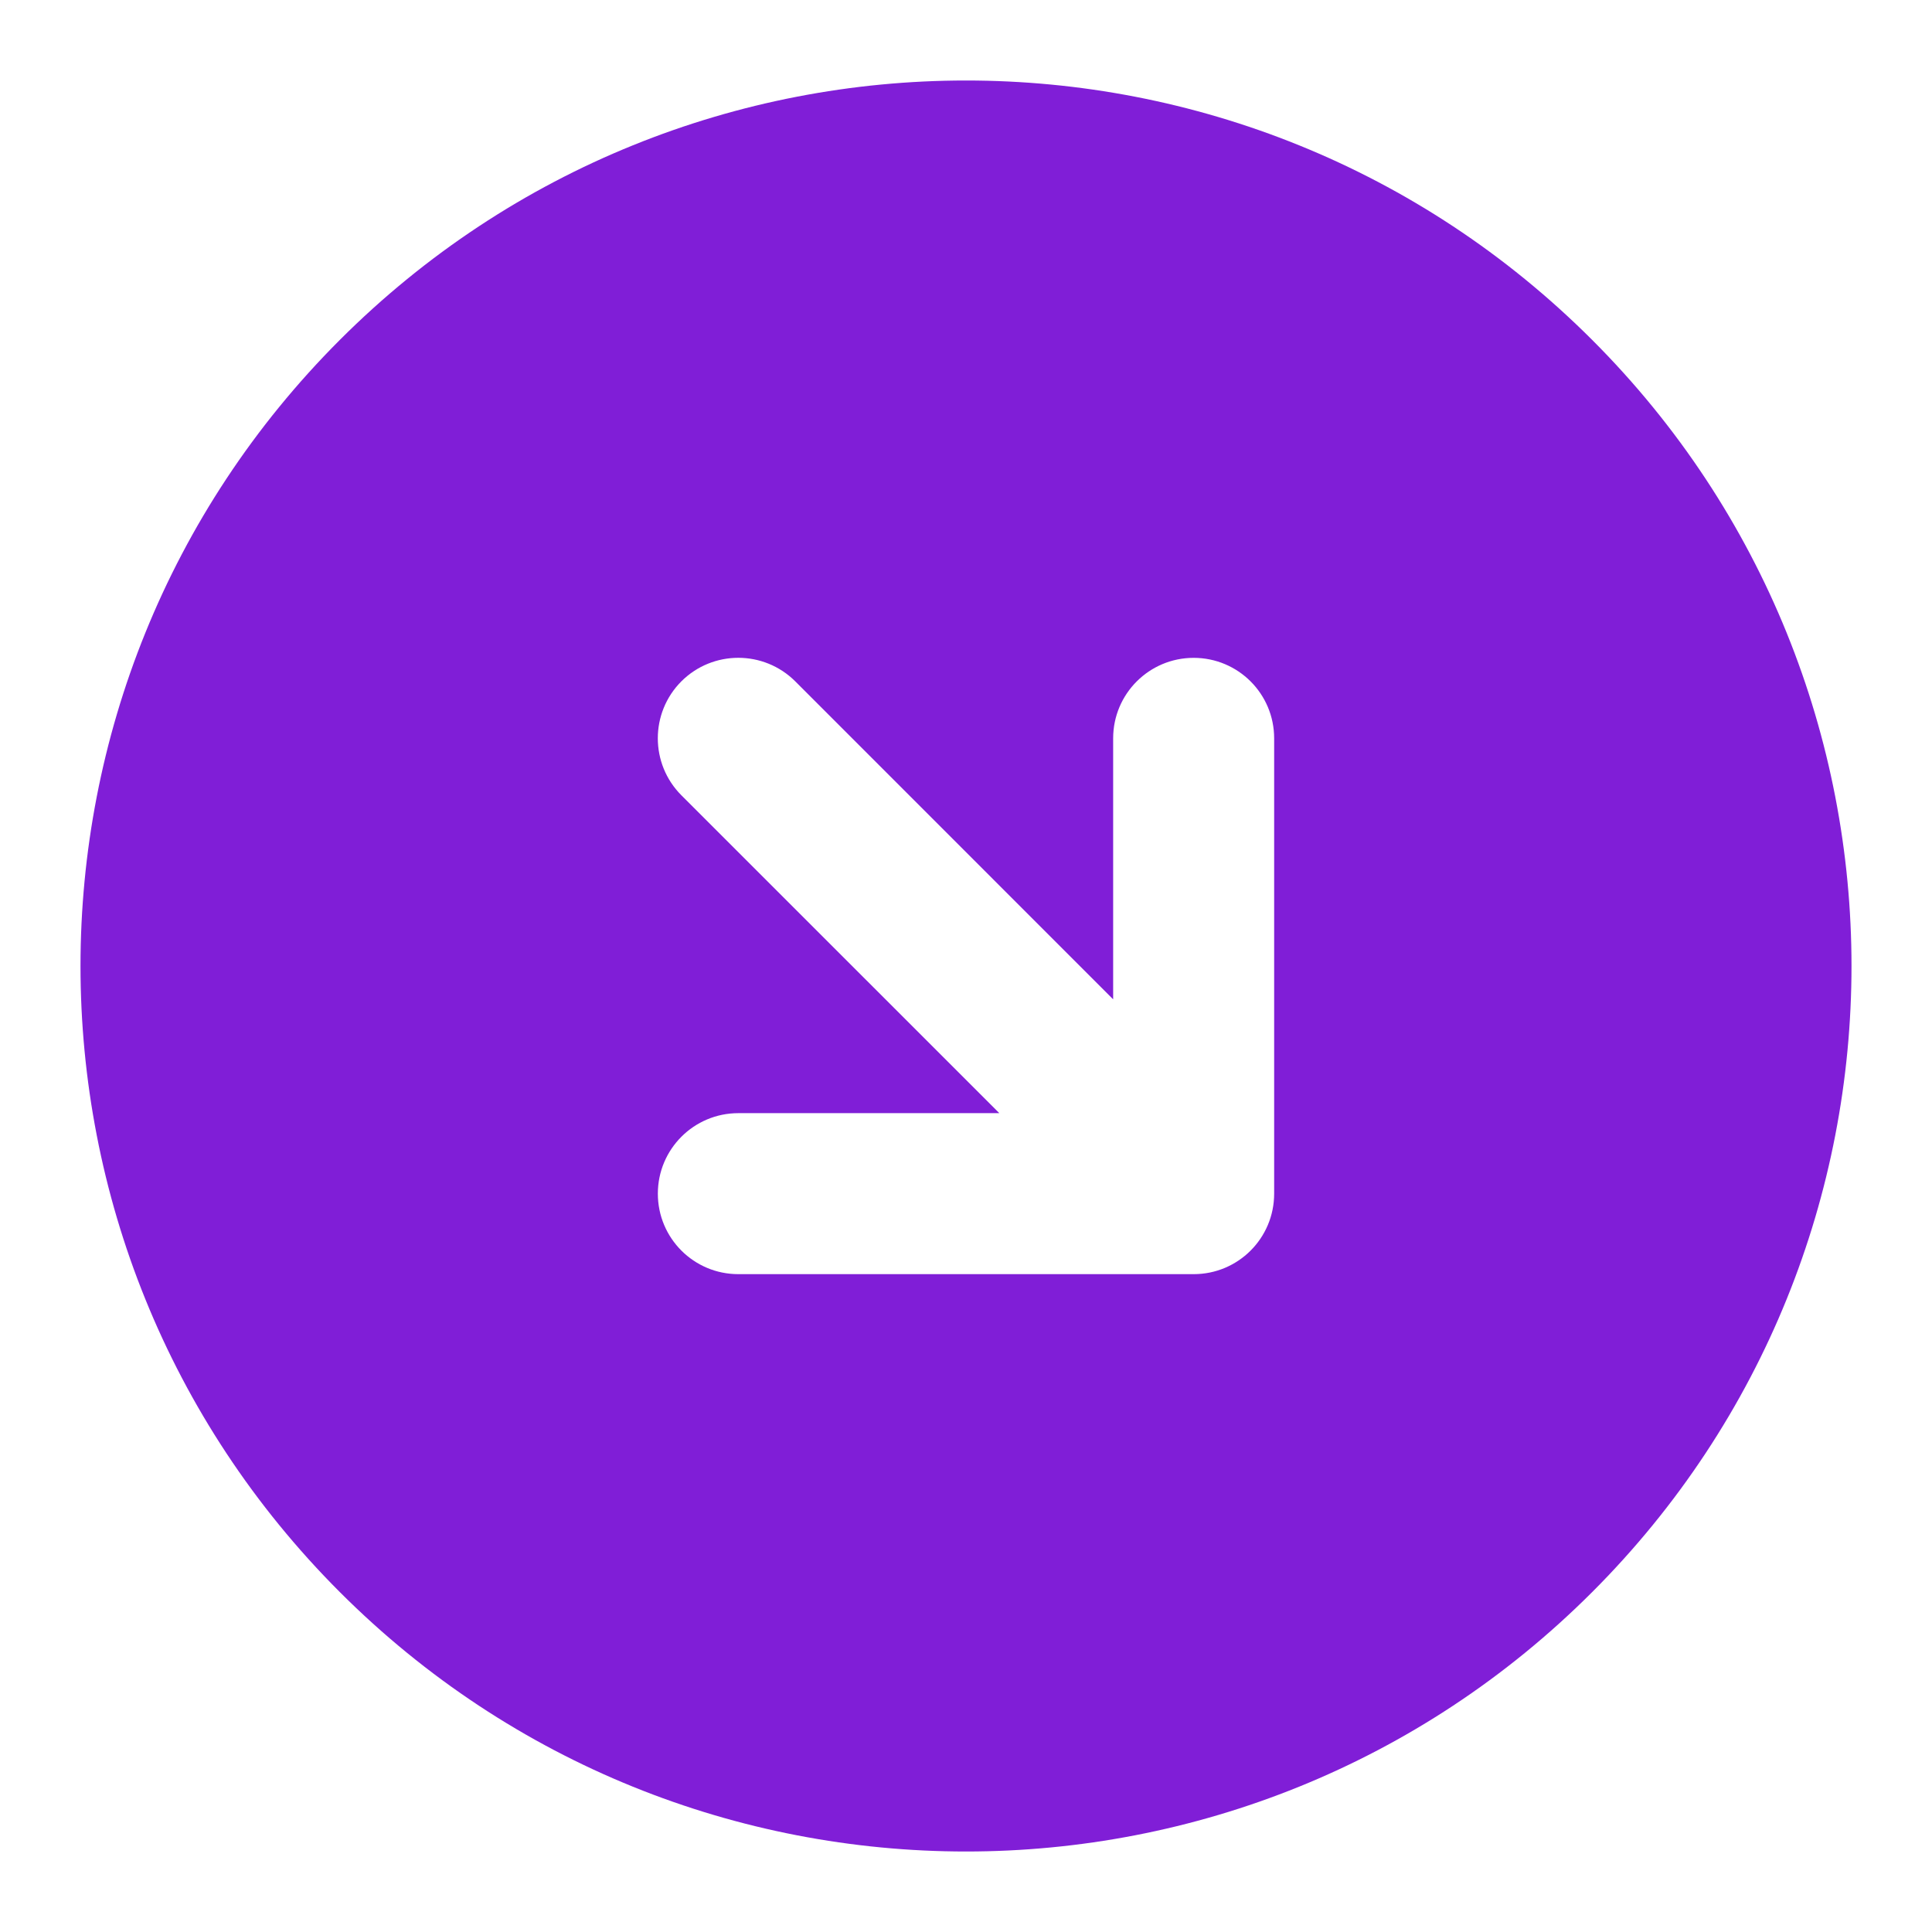 <svg width="24" height="24" viewBox="0 0 24 24" fill="none" xmlns="http://www.w3.org/2000/svg">
<path fill-rule="evenodd" clip-rule="evenodd" d="M4.222 4.222C-0.074 8.518 -0.074 15.482 4.222 19.778C8.518 24.074 15.482 24.074 19.778 19.778C24.074 15.482 24.074 8.518 19.778 4.222C15.482 -0.074 8.518 -0.074 4.222 4.222ZM8.464 8.464C8.855 8.074 9.488 8.074 9.879 8.464L13.828 12.414V9.172C13.828 8.619 14.276 8.172 14.828 8.172C15.381 8.172 15.828 8.619 15.828 9.172V14.828C15.828 15.381 15.381 15.828 14.828 15.828H9.172C8.619 15.828 8.172 15.381 8.172 14.828C8.172 14.276 8.619 13.828 9.172 13.828H12.414L8.464 9.879C8.074 9.488 8.074 8.855 8.464 8.464Z" fill="#801ED7"/>
</svg>

